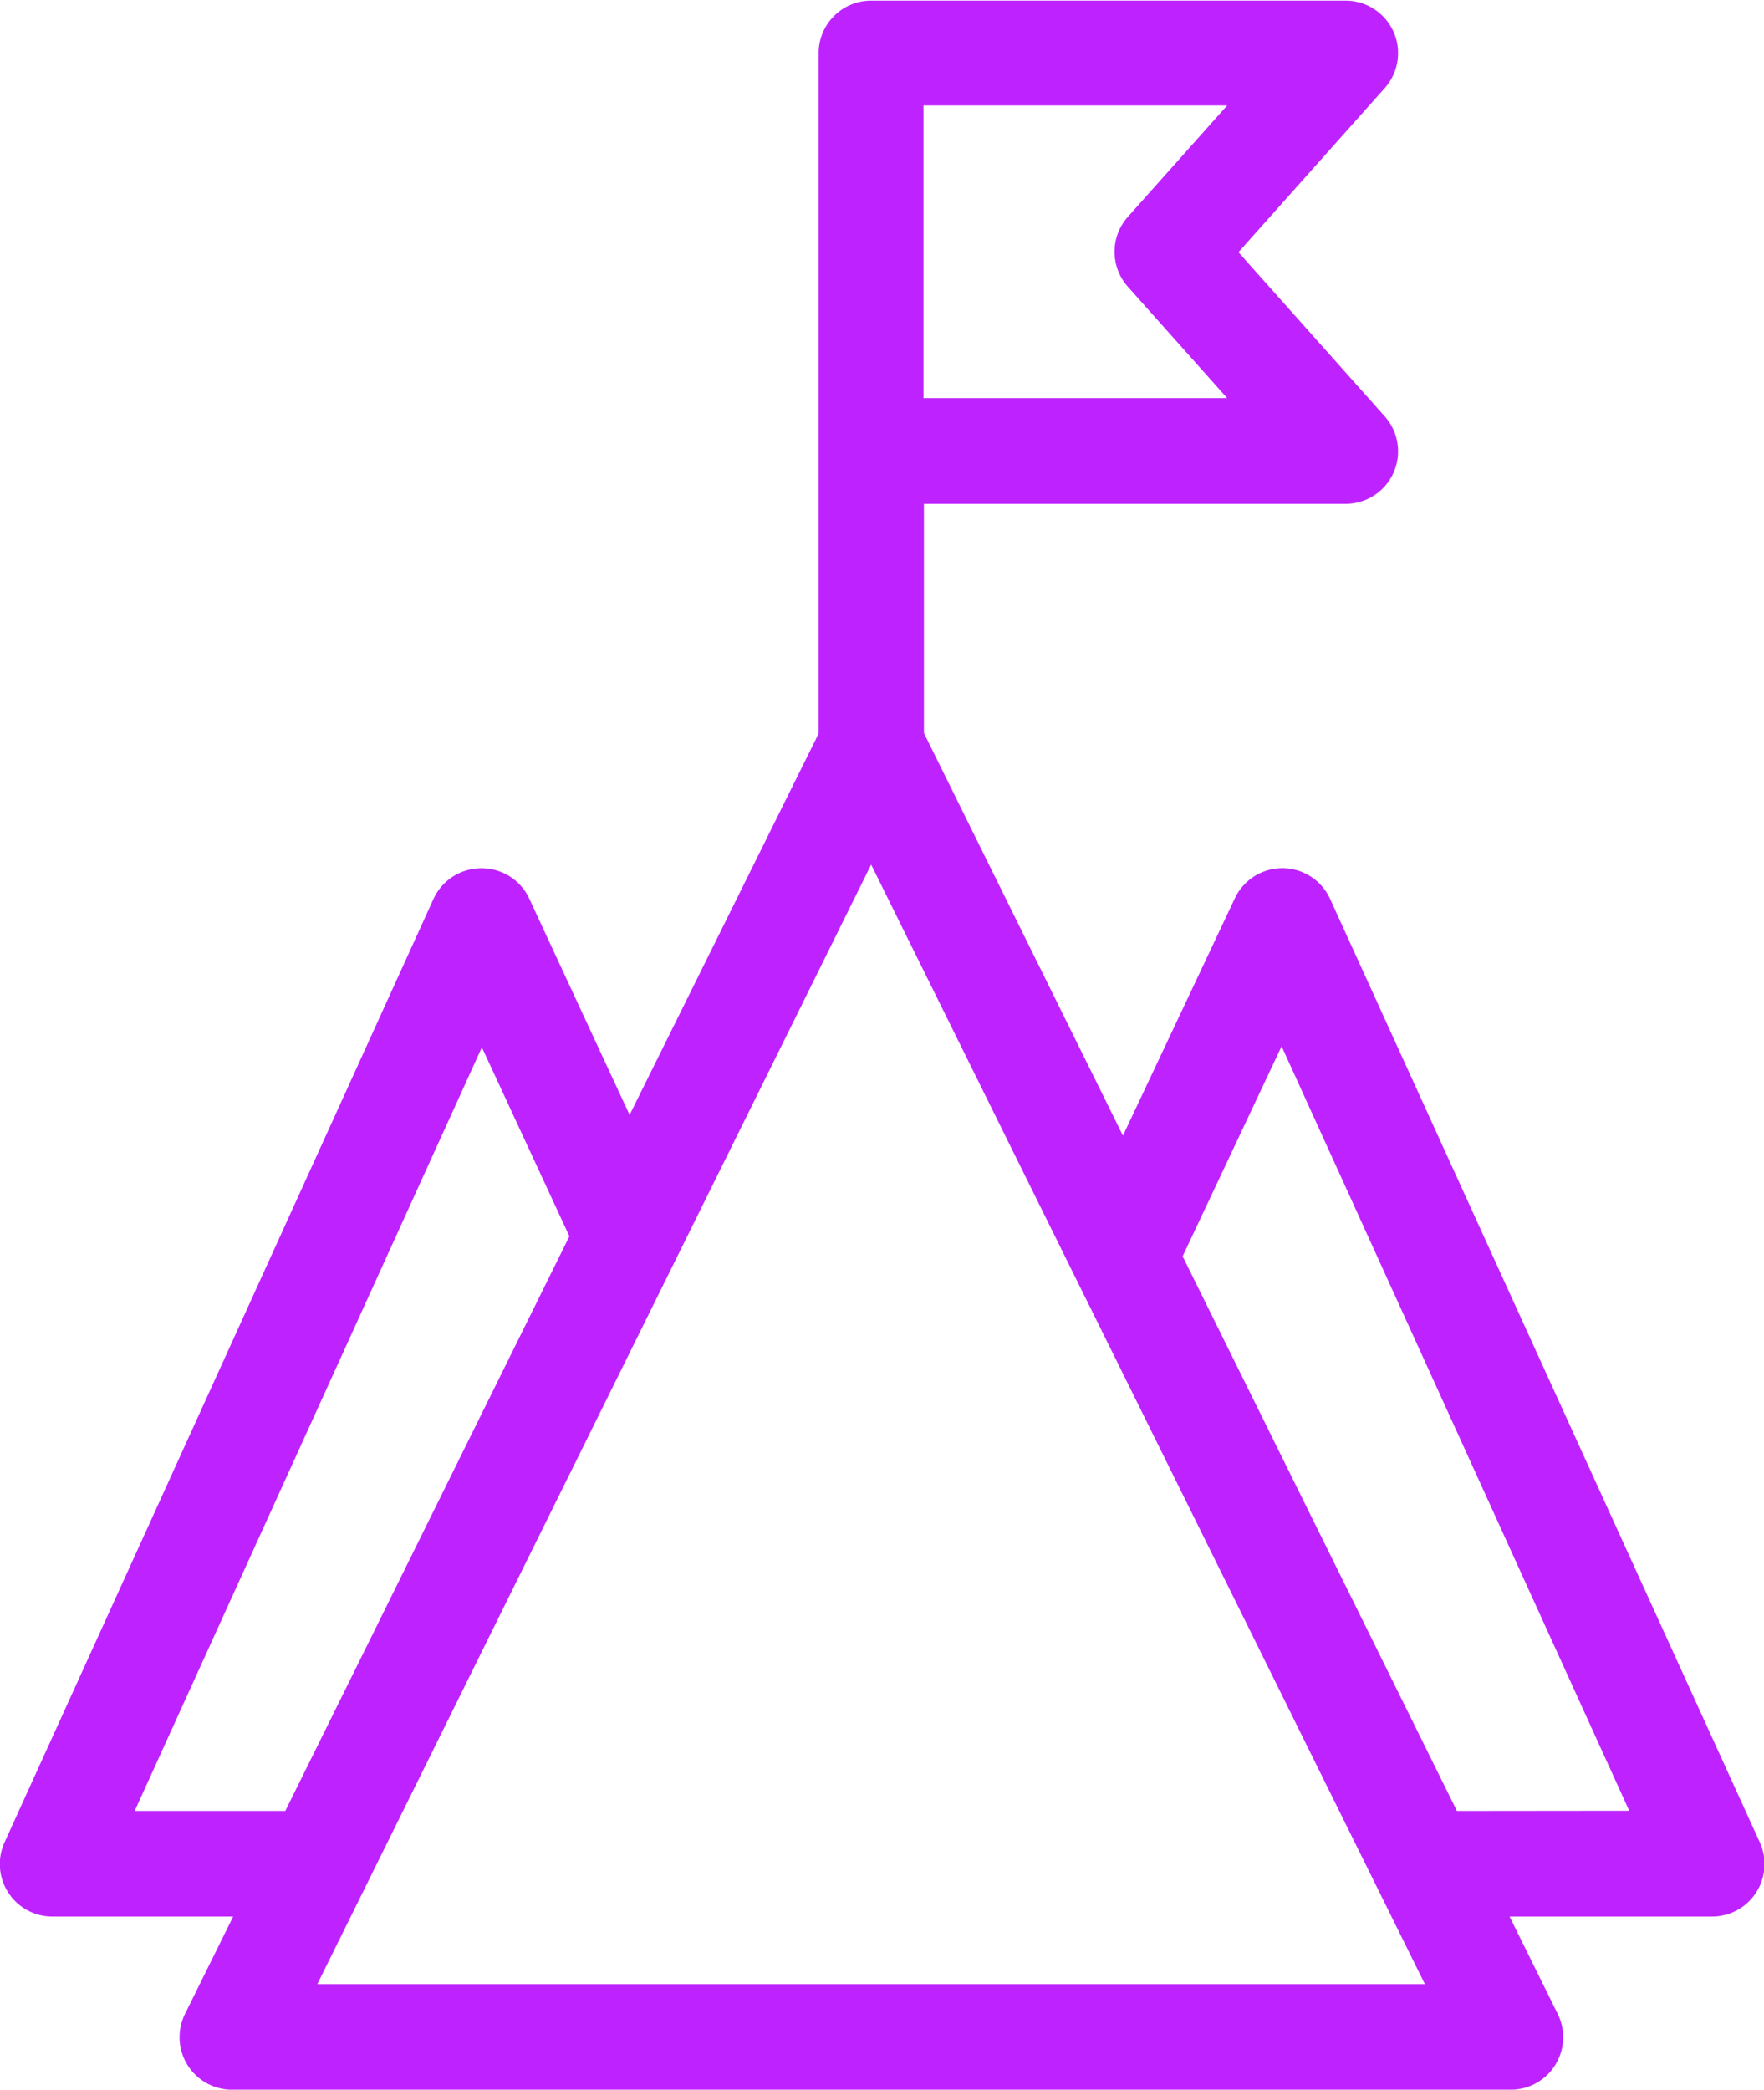 <svg xmlns="http://www.w3.org/2000/svg" width="20.156" height="23.877" viewBox="0 0 20.156 23.877">
  <g id="timeline" transform="translate(285.999 -134.968)">
    <path id="Path_126" data-name="Path 126" d="M15.2,39.652a.6.6,0,0,0-.545-.353h0a.6.6,0,0,0-.545.346l-1.278,2.71-2.274-4.6V35.136h4.815a.6.6,0,0,0,.45-1l-1.671-1.875,1.671-1.875a.6.6,0,0,0-.45-1H9.955a.6.6,0,0,0-.6.6v7.775L7.195,42.118l-1.146-2.47A.6.6,0,0,0,5.5,39.3h0a.6.6,0,0,0-.547.353L.055,50.425a.6.6,0,0,0,.549.853H2.665l-.548,1.109a.6.6,0,0,0,.54.87h14.6a.6.6,0,0,0,.541-.87l-.548-1.109h2.308a.6.6,0,0,0,.549-.853Zm-4.647-9.068h3.47l-1.134,1.272a.6.6,0,0,0,0,.8l1.134,1.272h-3.47ZM1.54,50.071l3.967-8.725,1,2.159L3.261,50.071Zm2.087,1.979L9.955,39.258l6.327,12.792Zm13.021-1.979-3.134-6.337,1.131-2.4,3.972,8.735Zm0,0" transform="translate(-286 105.589)" fill="#be23ff"/>
  </g>
</svg>
